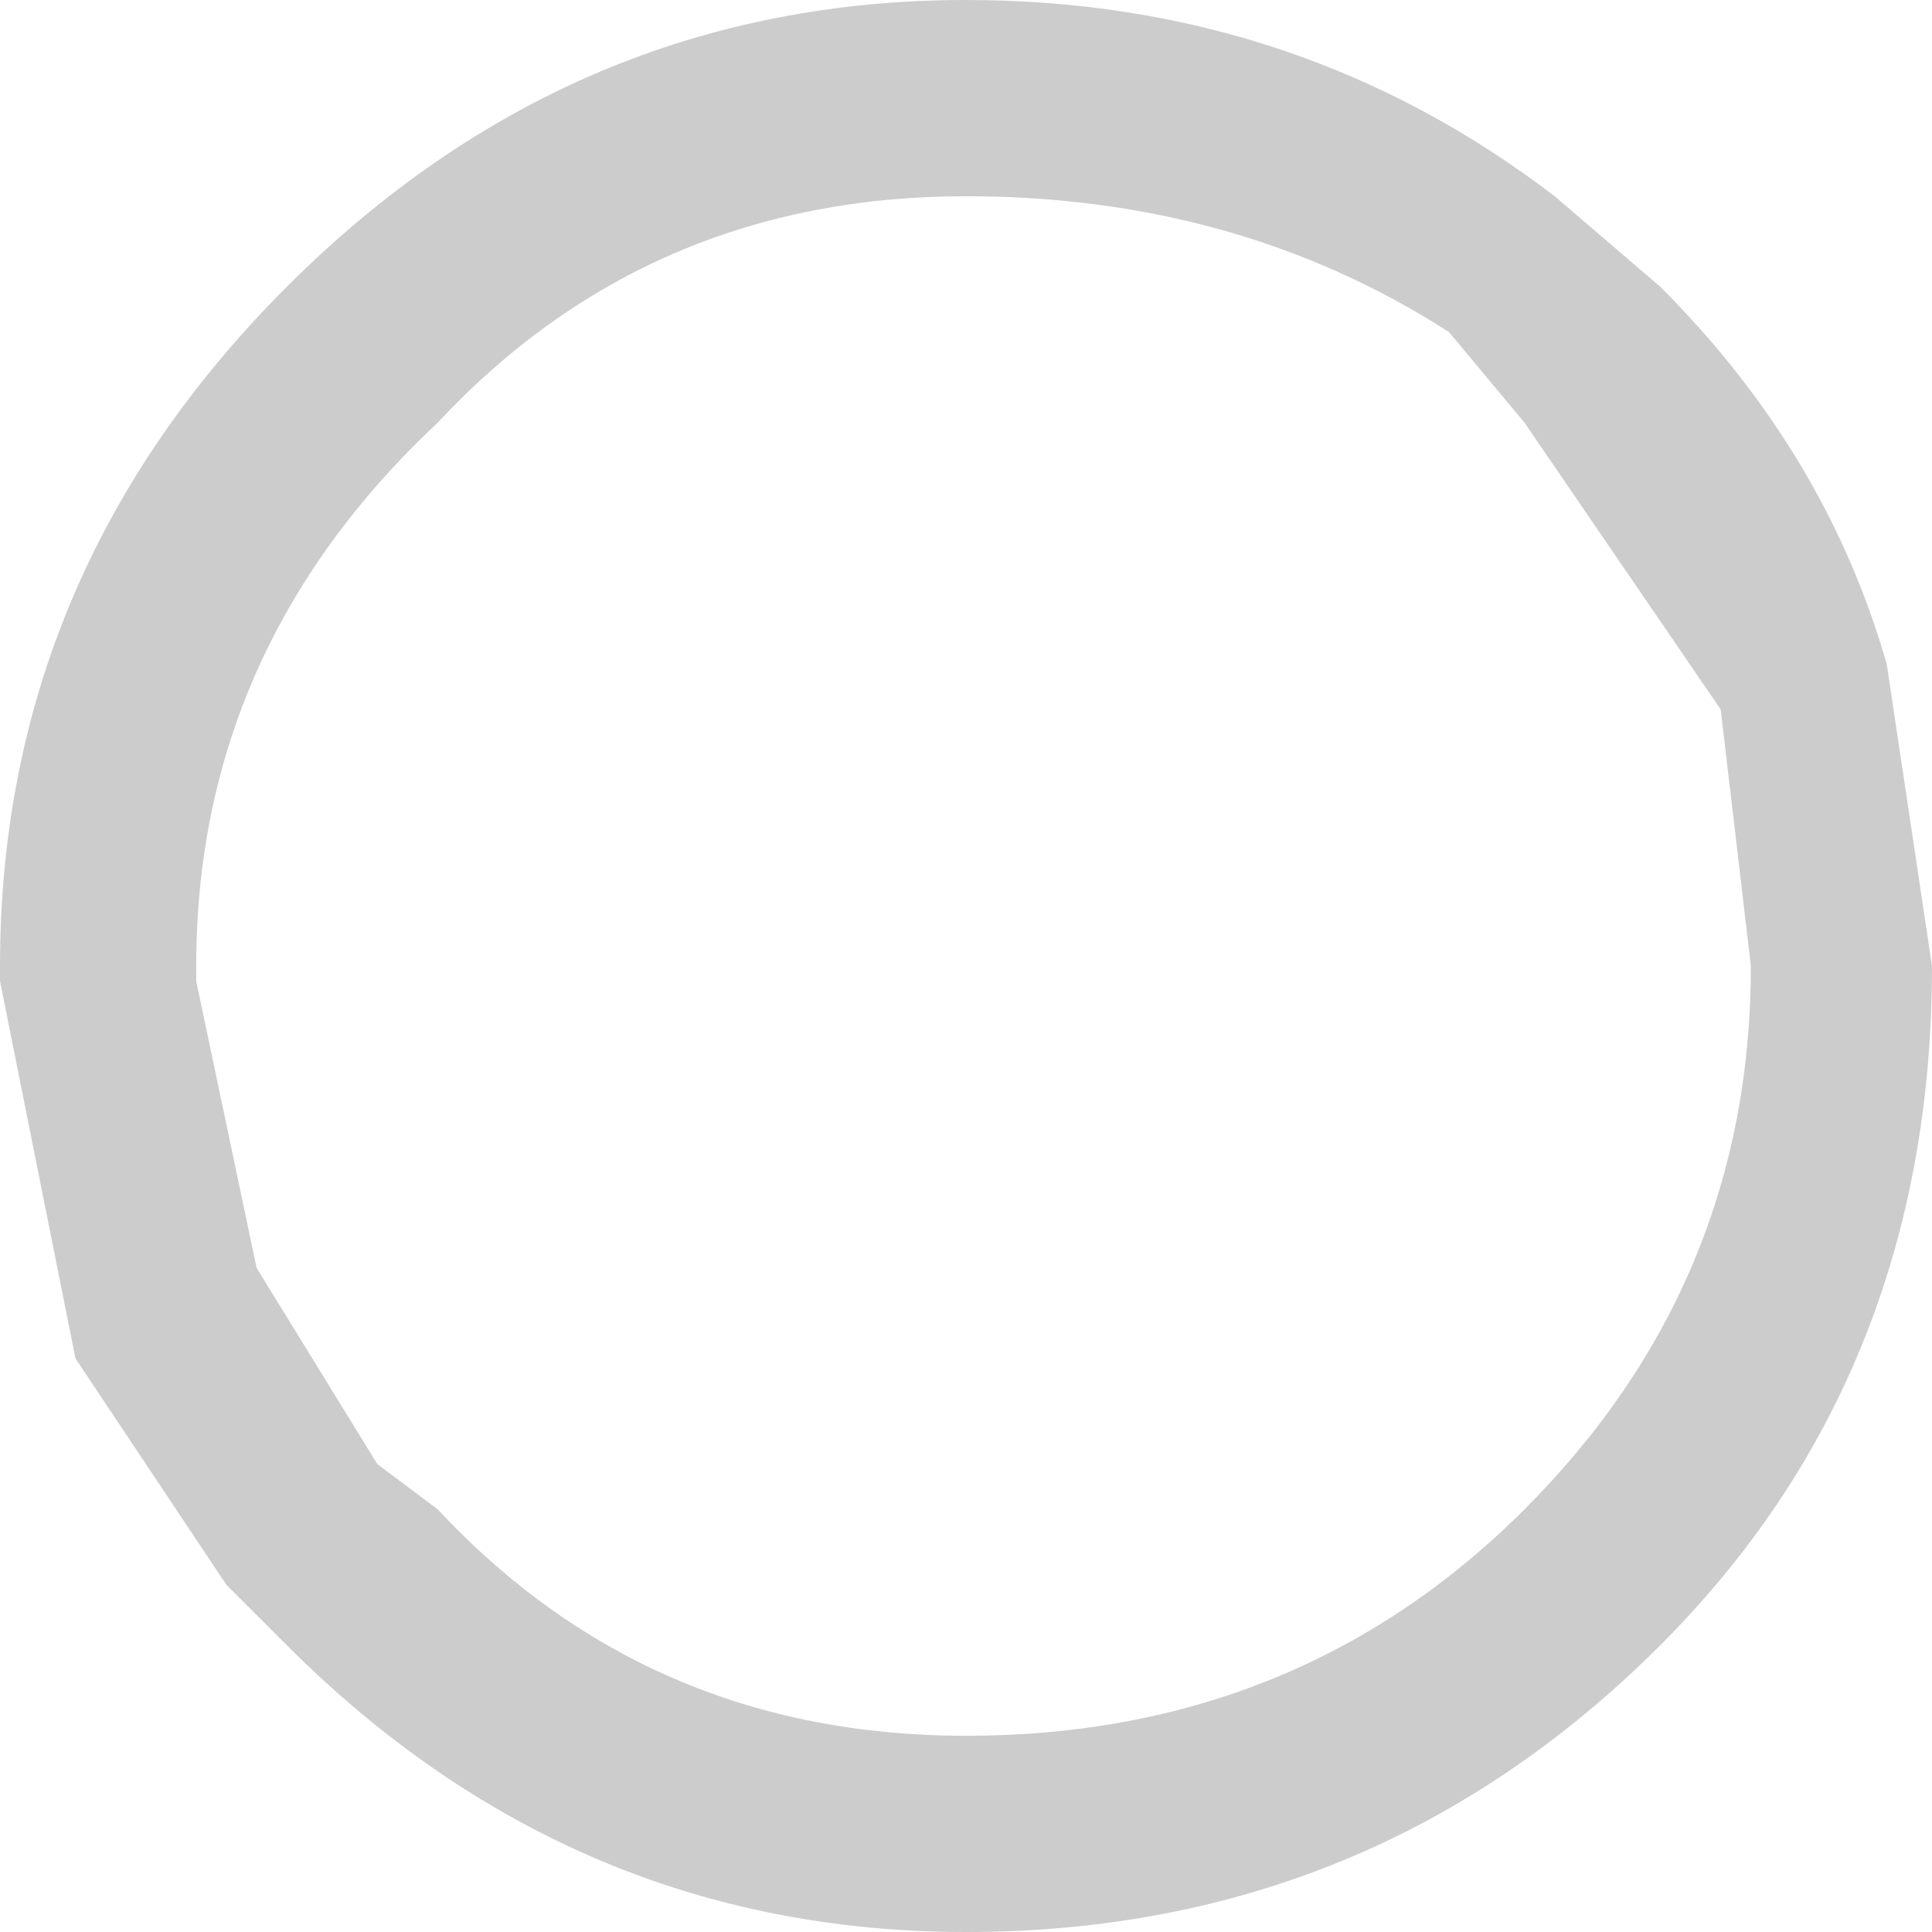 <?xml version="1.0" encoding="UTF-8" standalone="no"?>
<svg xmlns:xlink="http://www.w3.org/1999/xlink" height="6.4px" width="6.4px" xmlns="http://www.w3.org/2000/svg">
  <g transform="matrix(1.0, 0.0, 0.0, 1.0, -35.2, -67.15)">
    <path d="M40.35 67.8 L40.7 68.1 Q41.25 68.65 41.45 69.35 L41.6 70.35 Q41.6 71.7 40.7 72.6 39.75 73.55 38.4 73.55 37.1 73.55 36.15 72.6 L35.95 72.4 35.45 71.65 35.2 70.4 35.2 70.35 Q35.2 69.05 36.15 68.1 37.1 67.15 38.4 67.15 39.5 67.15 40.35 67.8 M40.25 68.55 L40.0 68.25 Q39.3 67.8 38.4 67.8 37.35 67.8 36.65 68.55 35.85 69.3 35.85 70.35 L35.85 70.4 36.05 71.35 36.45 72.0 36.65 72.15 Q37.35 72.9 38.4 72.9 39.5 72.9 40.25 72.15 41.0 71.4 41.0 70.35 L40.9 69.5 40.25 68.55" fill="#000000" fill-opacity="0.2" fill-rule="evenodd" stroke="none"/>
  </g>
</svg>
